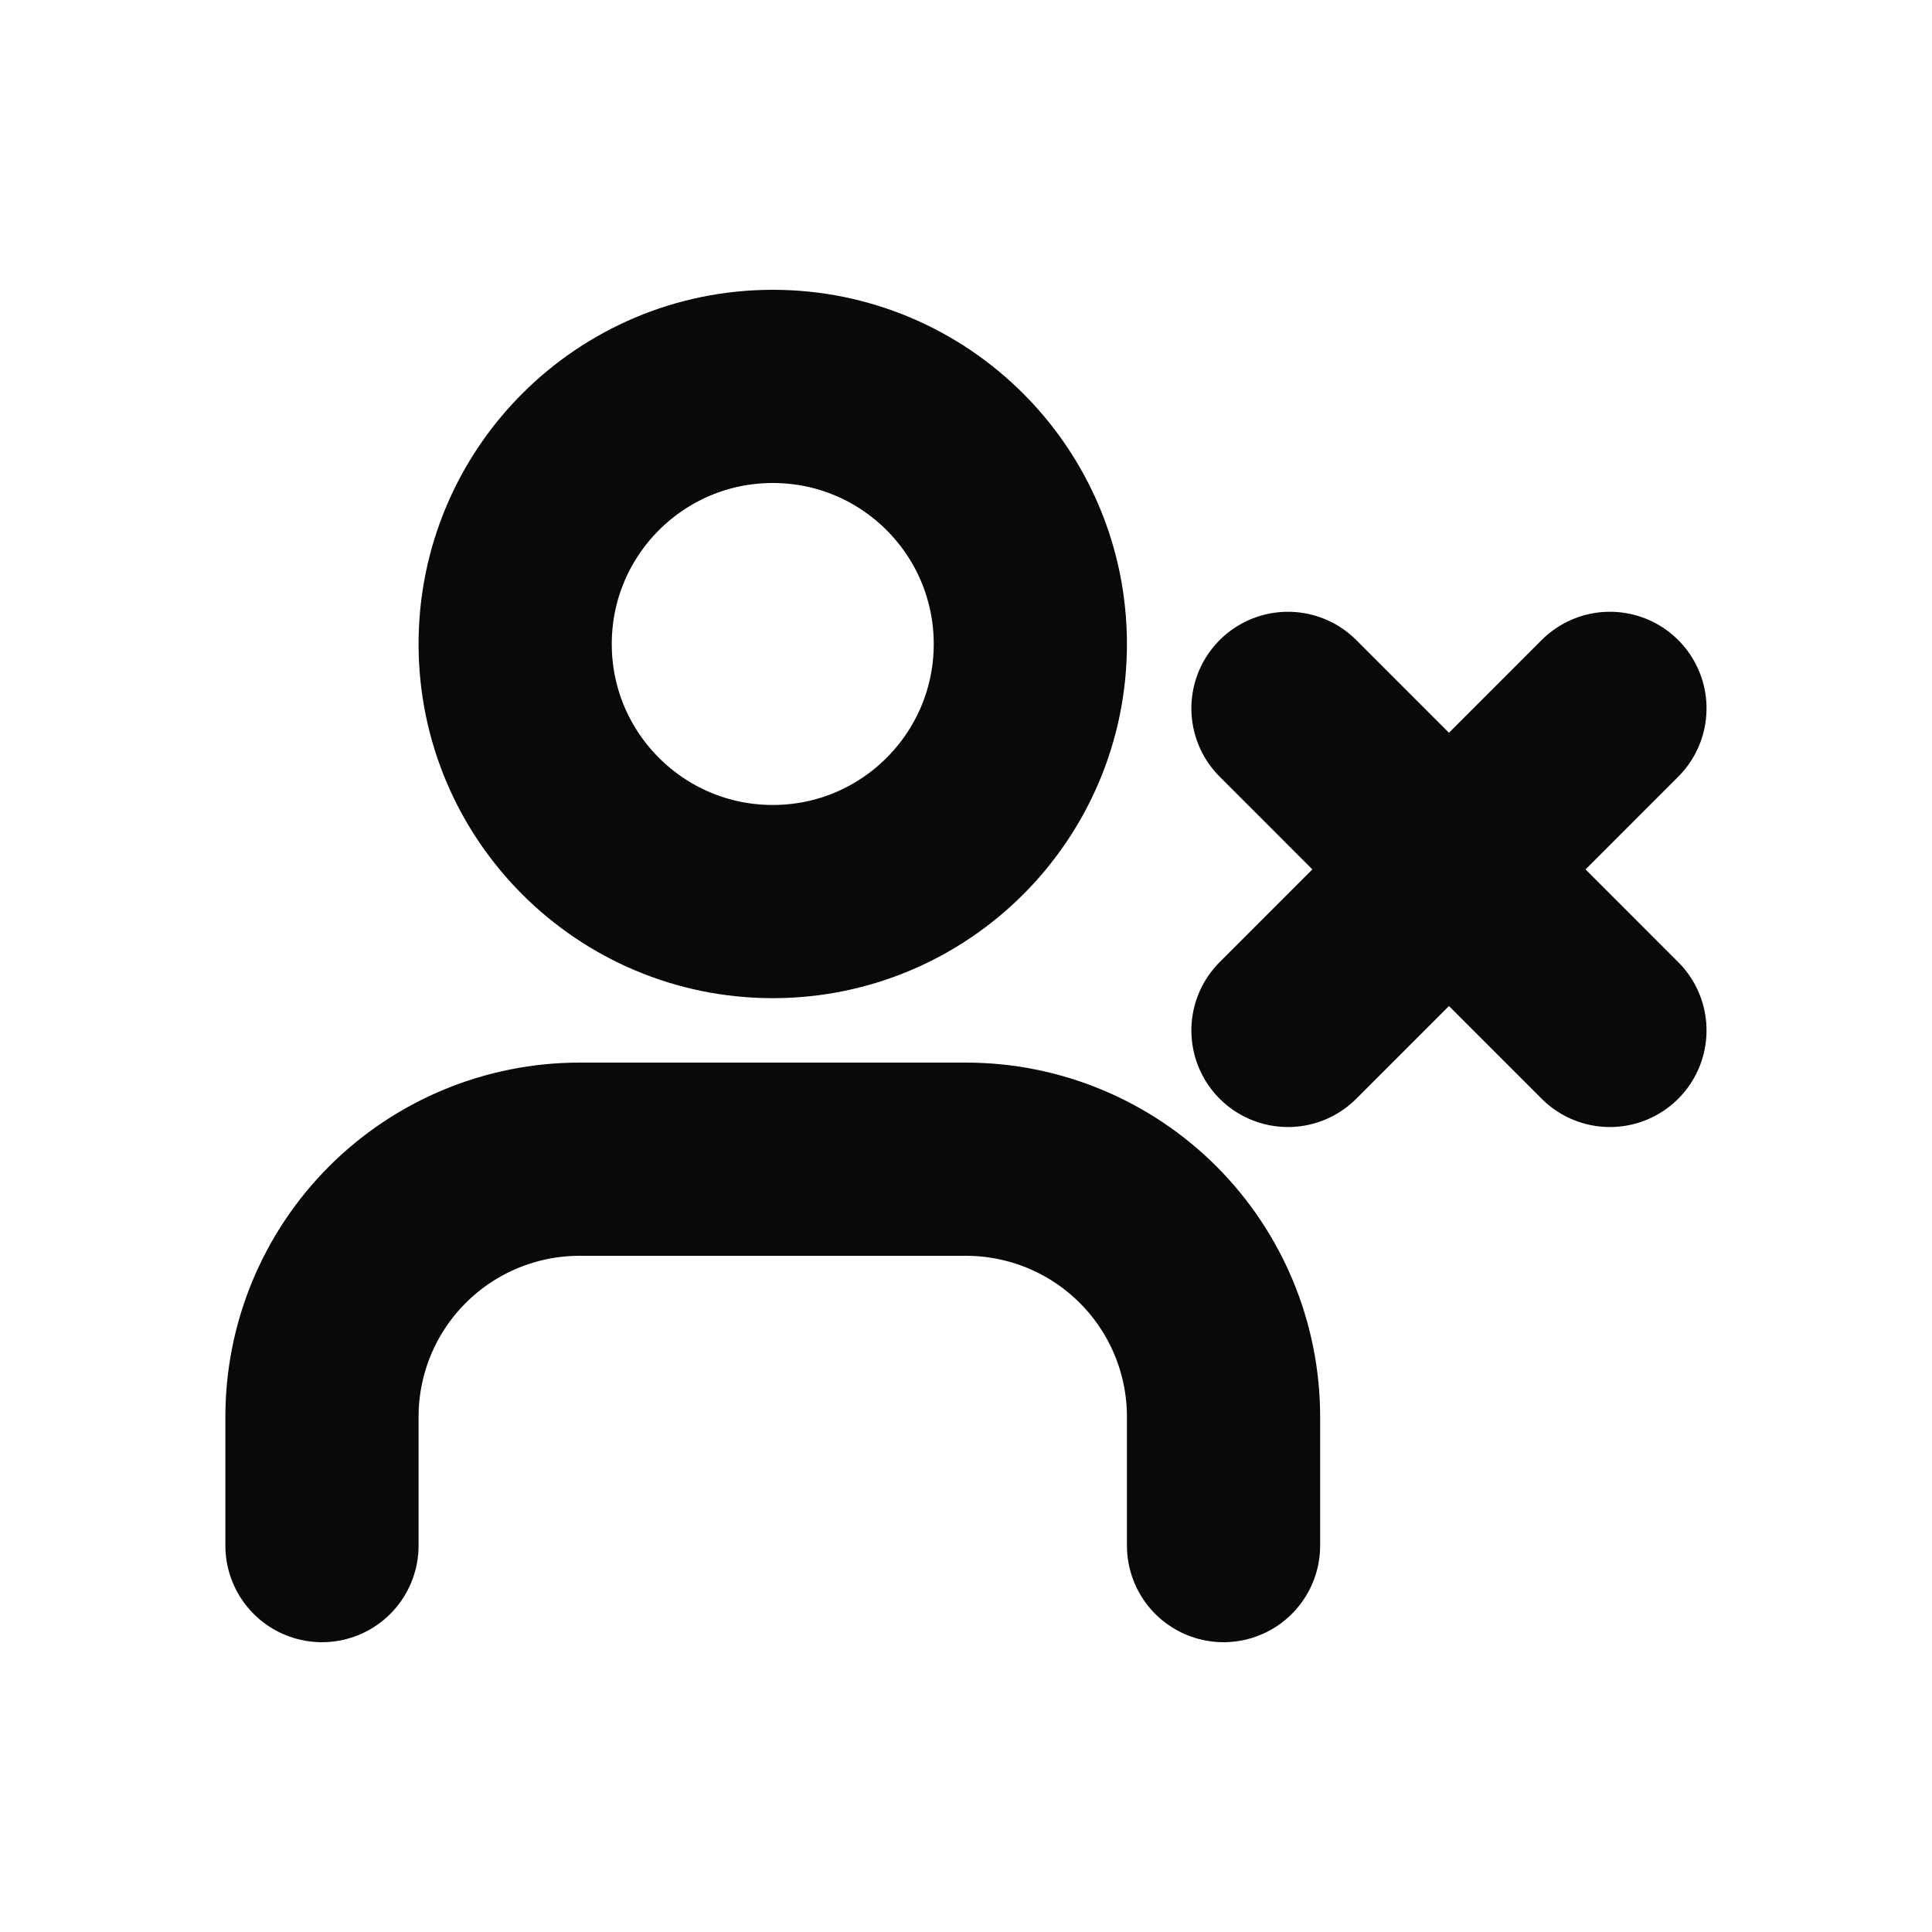 <svg width="20" height="20" viewBox="0 0 20 20" fill="none" xmlns="http://www.w3.org/2000/svg">
<g clip-path="url(#clip0_3431_4415)">
<path d="M12.666 16L12.666 14.667C12.666 13.959 12.385 13.281 11.885 12.781C11.385 12.281 10.707 12 10 12H6C5.292 12 4.614 12.281 4.114 12.781C3.614 13.281 3.333 13.959 3.333 14.667L3.333 16M13.333 7.333L16.666 10.667M16.666 7.333L13.333 10.667M10.666 6.667C10.666 8.139 9.472 9.333 8 9.333C6.527 9.333 5.333 8.139 5.333 6.667C5.333 5.194 6.527 4 8 4C9.472 4 10.666 5.194 10.666 6.667Z" stroke="#09090B" stroke-width="2" stroke-linecap="round" stroke-linejoin="round"/>
</g>
<defs>
<clipPath id="clip0_3431_4415">
<rect width="16" height="16" fill="white" transform="translate(2 2)"/>
</clipPath>
</defs>
</svg>
